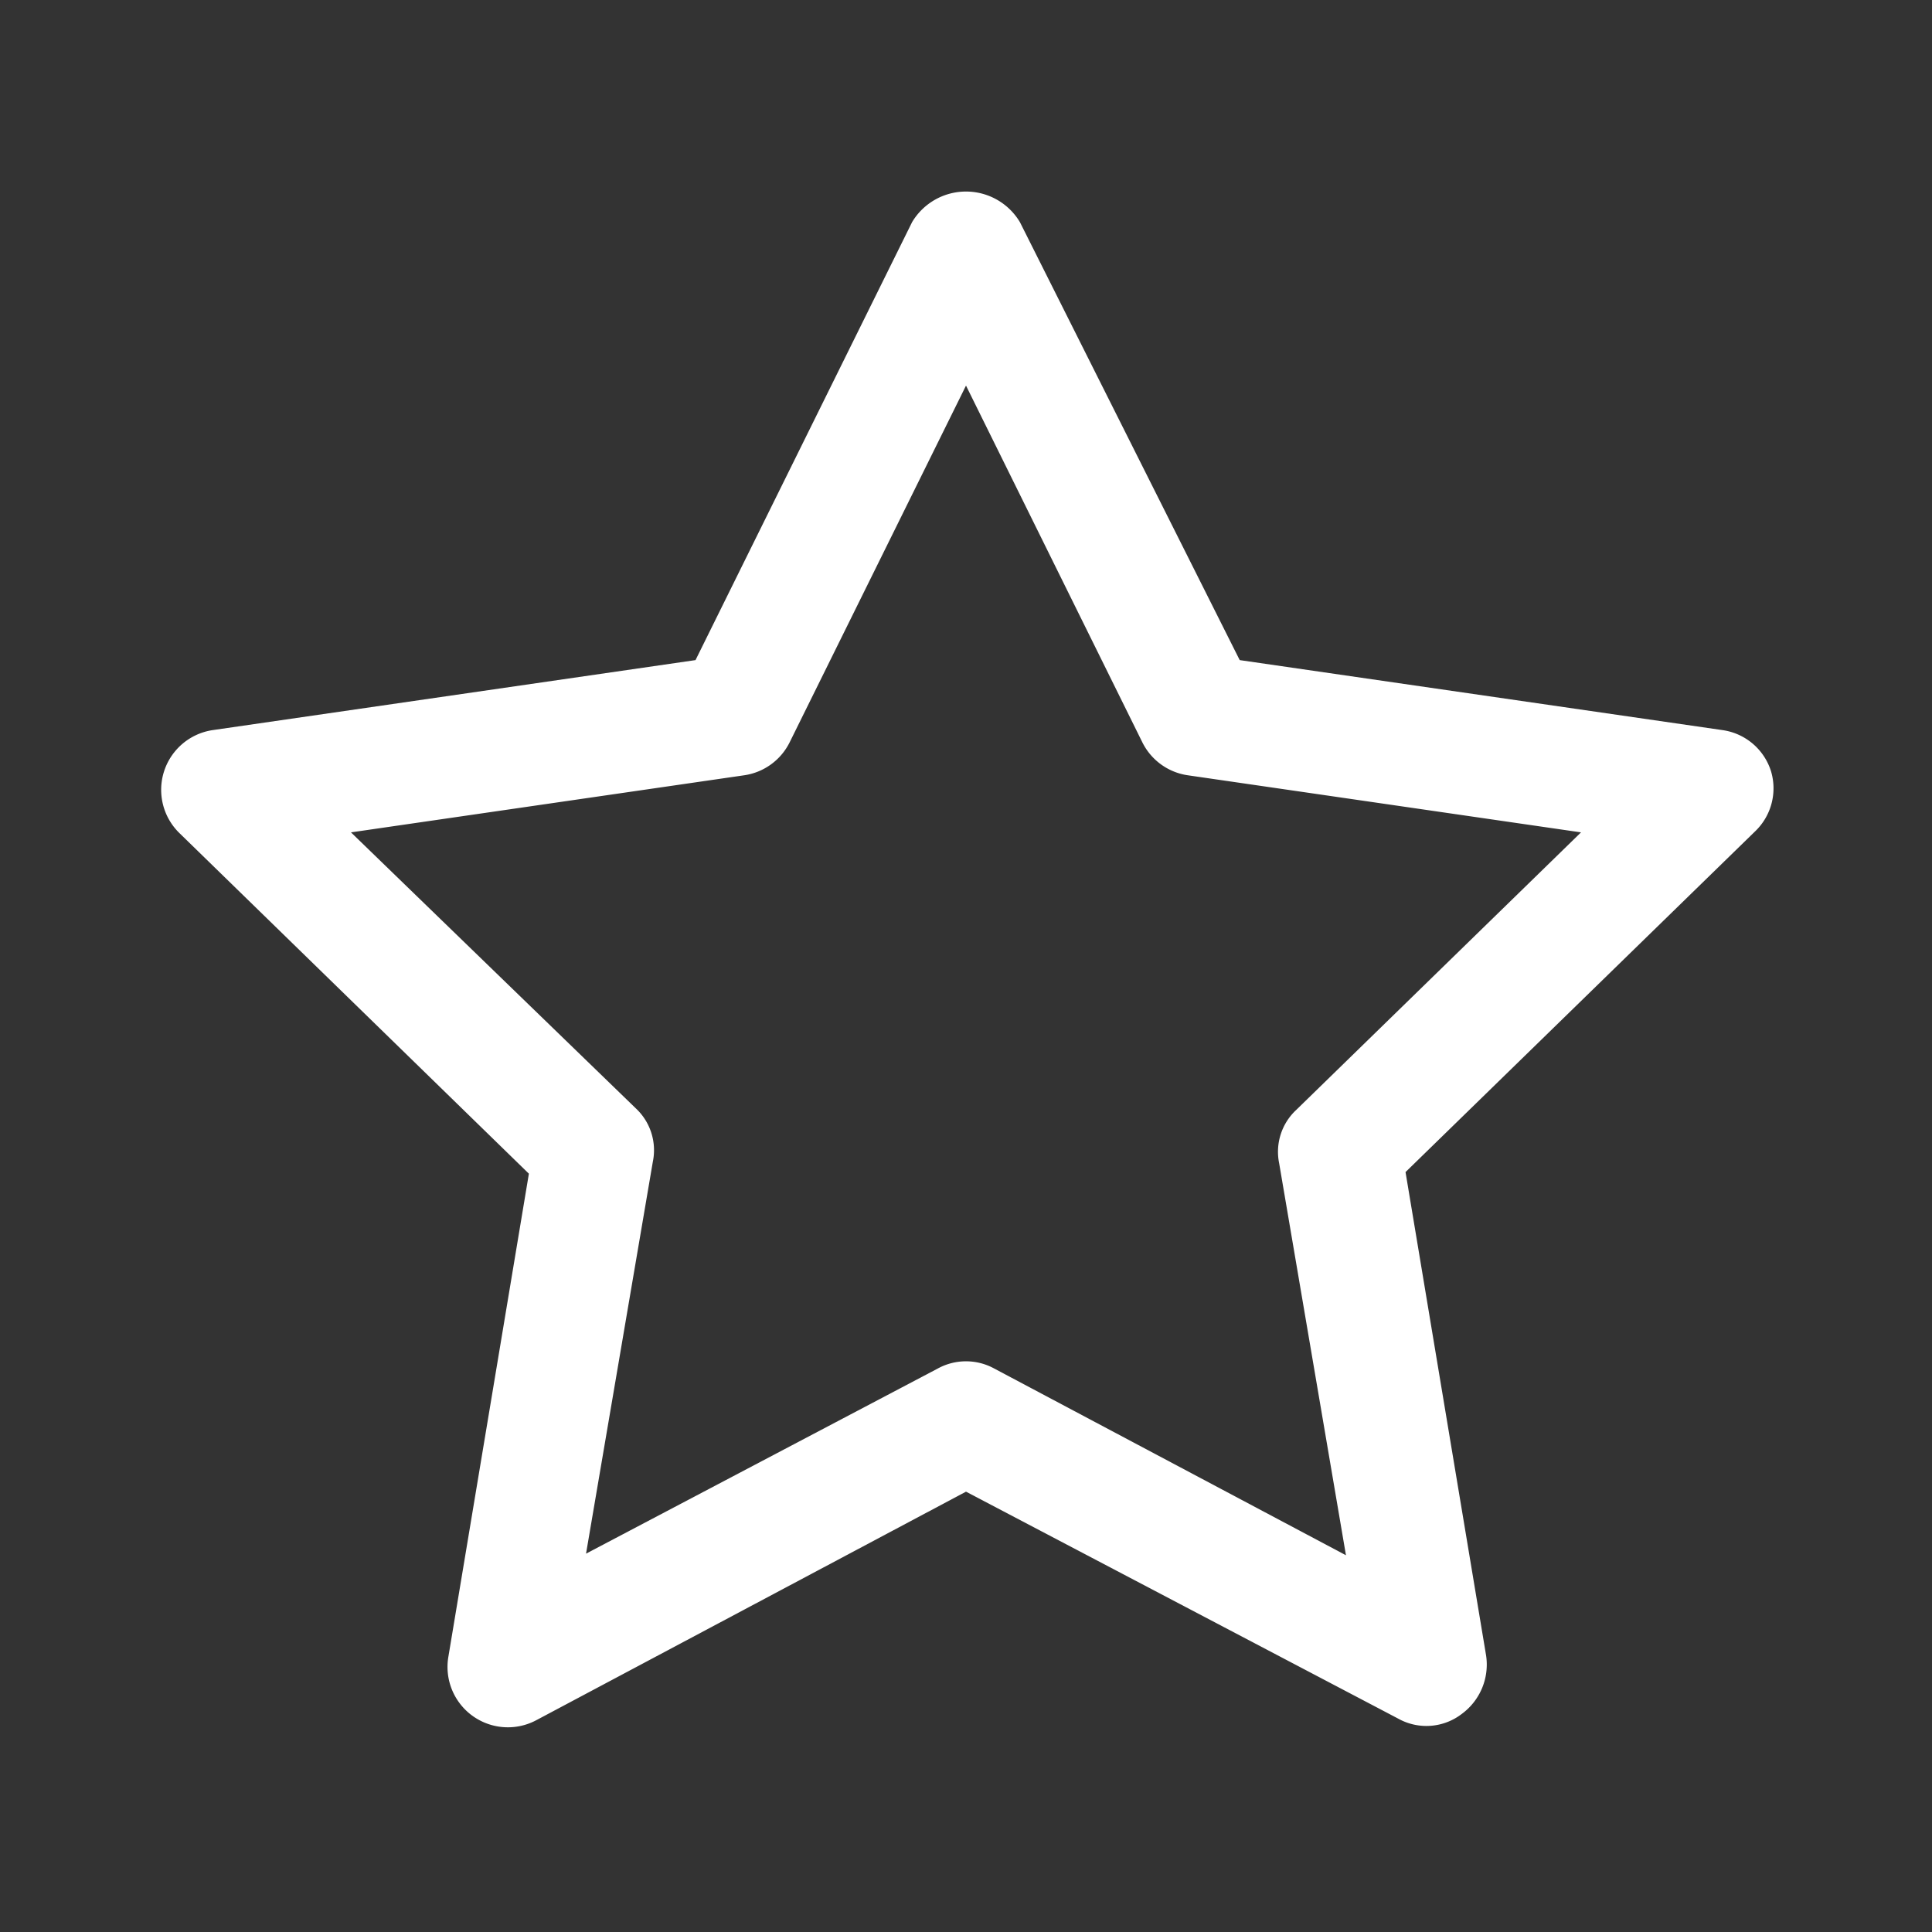 <svg id="star" xmlns="http://www.w3.org/2000/svg" width="24" height="24" viewBox="0 0 24 24">
  <rect x="0" y="0" width="24" height="24" fill="#333333" stroke="none"/>
  <g id="Layer_3" data-name="Layer 3">
    <rect id="Rectangle_24642" data-name="Rectangle 24642" width="24" height="24" fill="#fff" opacity="0"/>
  </g>
  <g id="icon">
    <path id="Path_100097" data-name="Path 100097" d="M22,9.58a.74.74,0,0,0-.6-.51l-6-.87L12.67,2.76a.78.78,0,0,0-1.34,0L8.64,8.2l-6,.87a.75.75,0,0,0-.41,1.28l4.34,4.23-1,6a.75.75,0,0,0,1.09.79L12,18.53l5.37,2.82a.72.72,0,0,0,.79-.06.76.76,0,0,0,.3-.73l-1-6,4.34-4.23a.74.74,0,0,0,.2-.75Zm-5.9,4.21a.71.71,0,0,0-.21.66l.83,4.87L12.35,17a.73.73,0,0,0-.7,0L7.28,19.3l.83-4.87a.71.71,0,0,0-.21-.66L4.36,10.34l4.89-.71a.75.75,0,0,0,.56-.41L12,4.79l2.19,4.43a.75.75,0,0,0,.56.41l4.89.71Z" fill="#fff"/>
  </g>
</svg>
